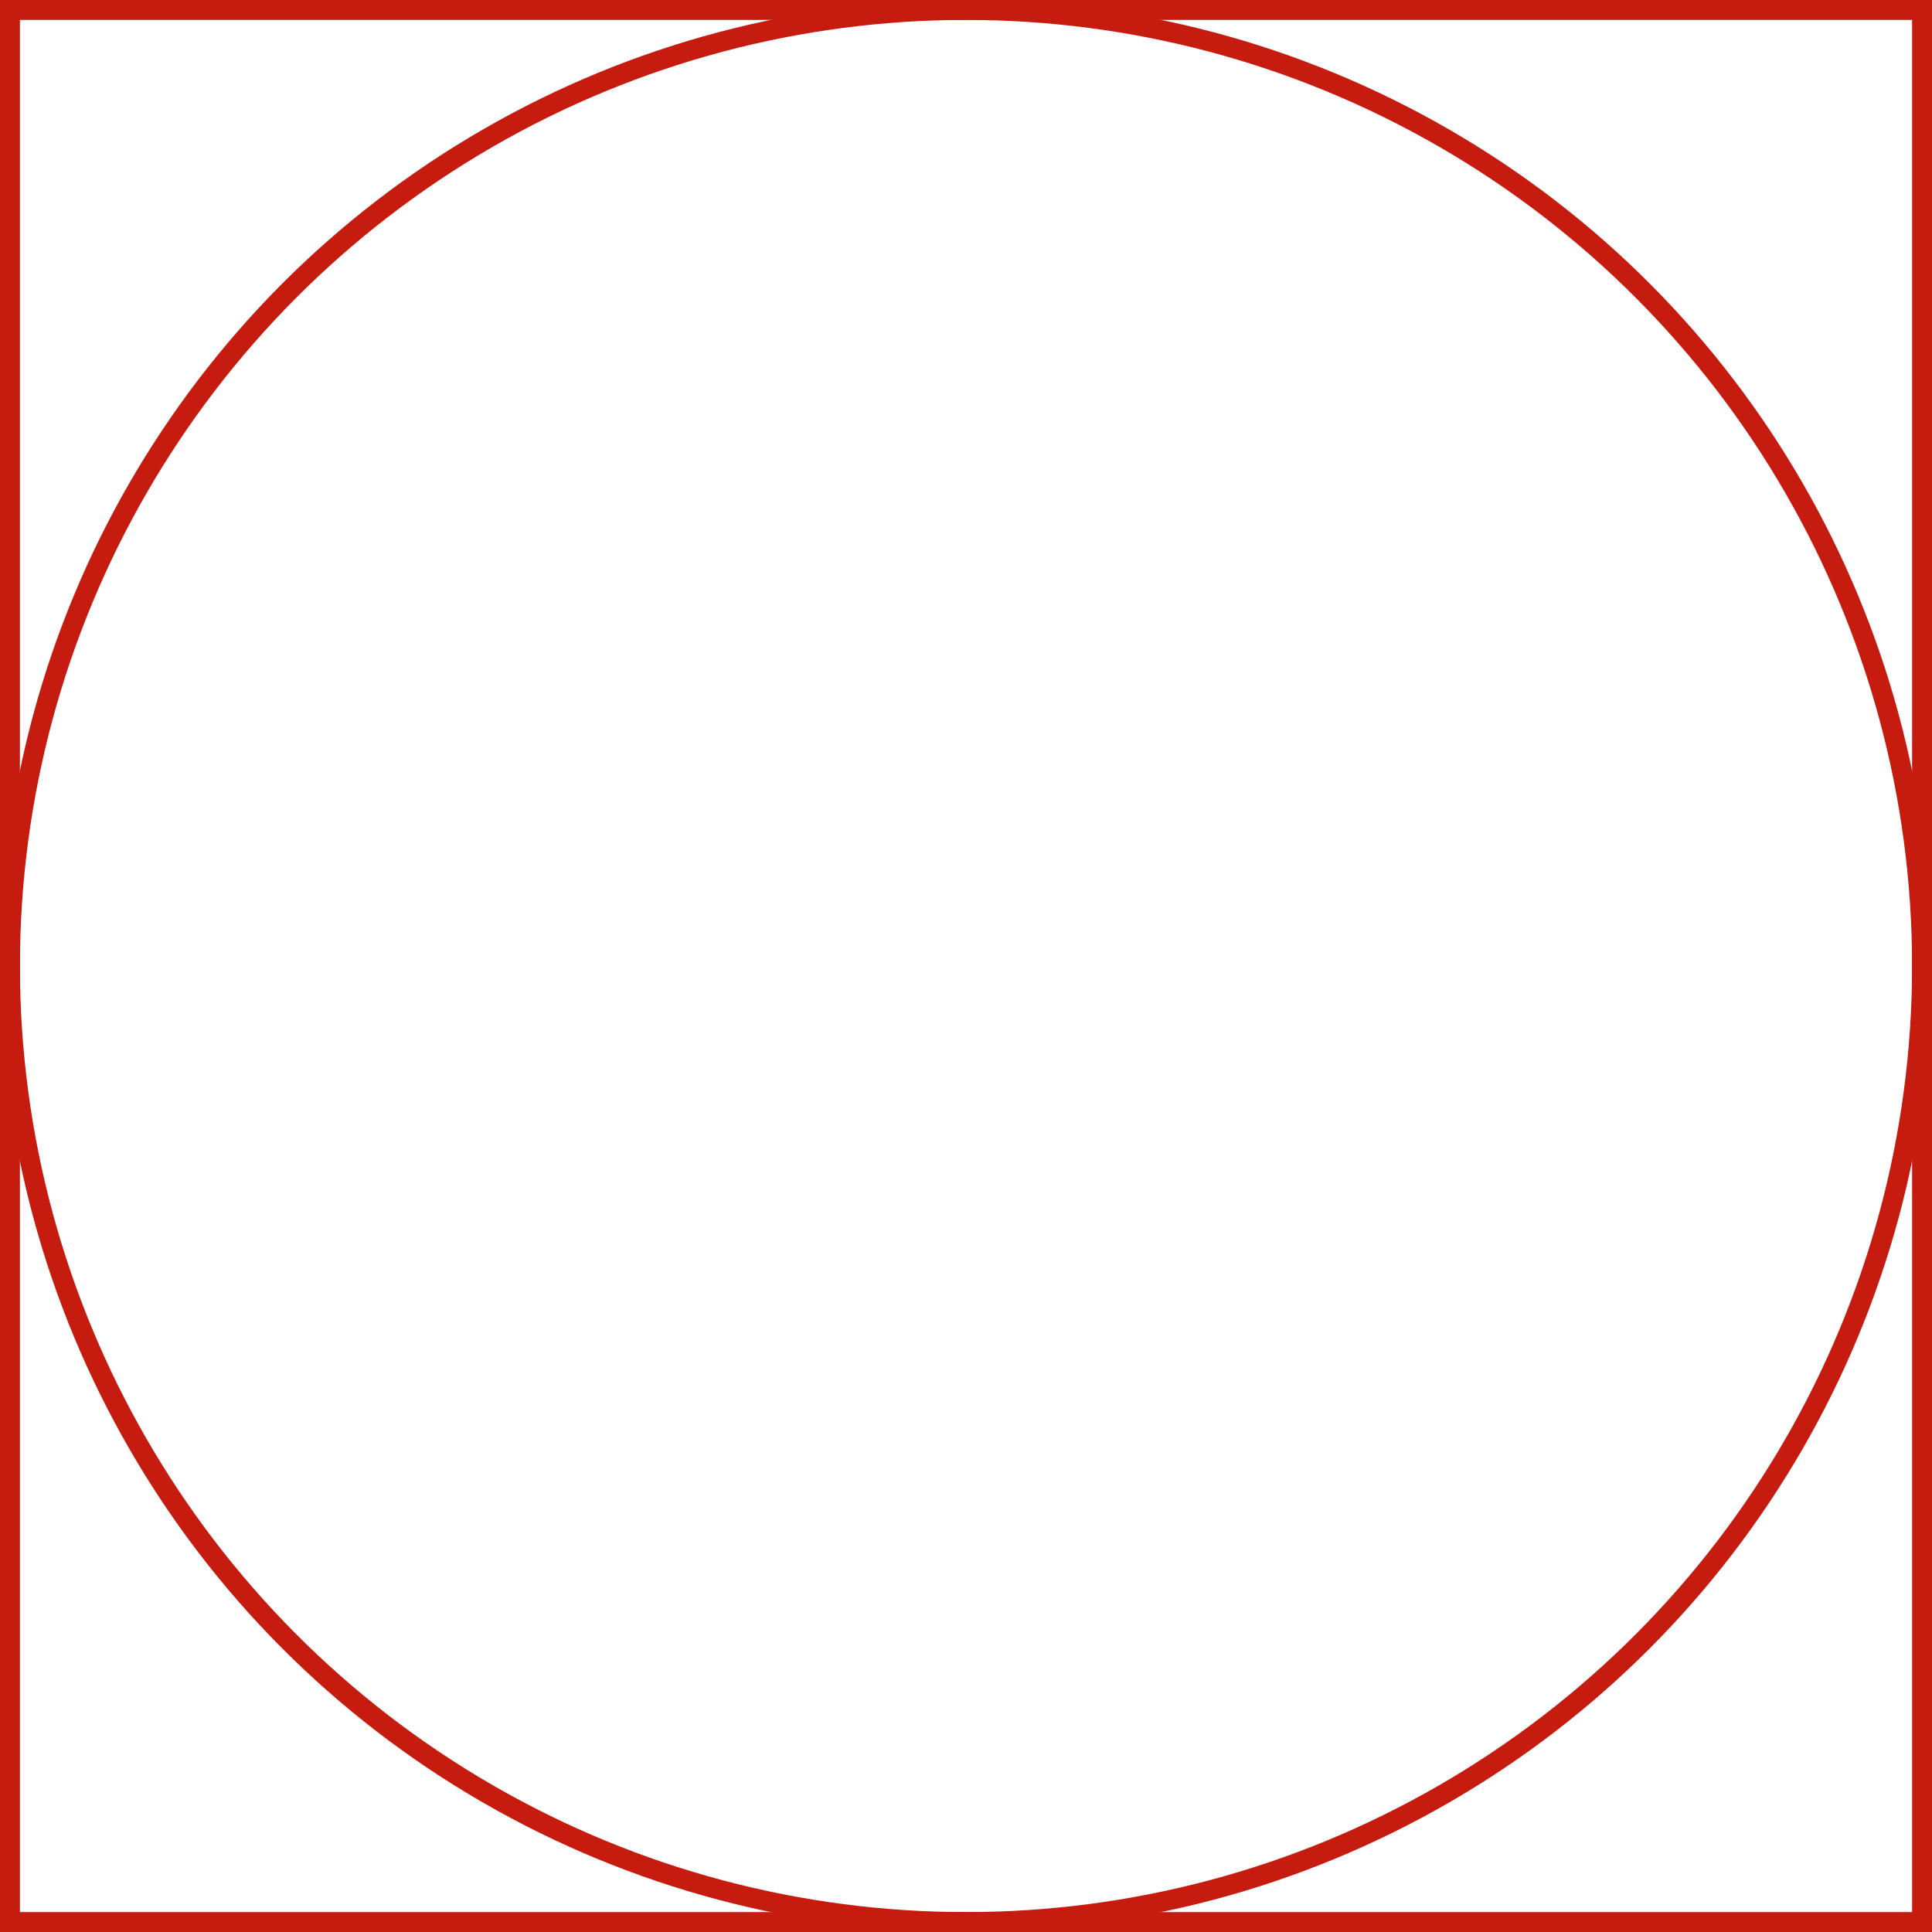 <svg width="97" height="97" viewBox="0 0 97 97" fill="none" xmlns="http://www.w3.org/2000/svg">
<rect x="0.5" y="0.5" width="96" height="96" stroke="#C61B0F"/>
<circle cx="48.5" cy="48.5" r="48" stroke="#C61B0F"/>
</svg>
